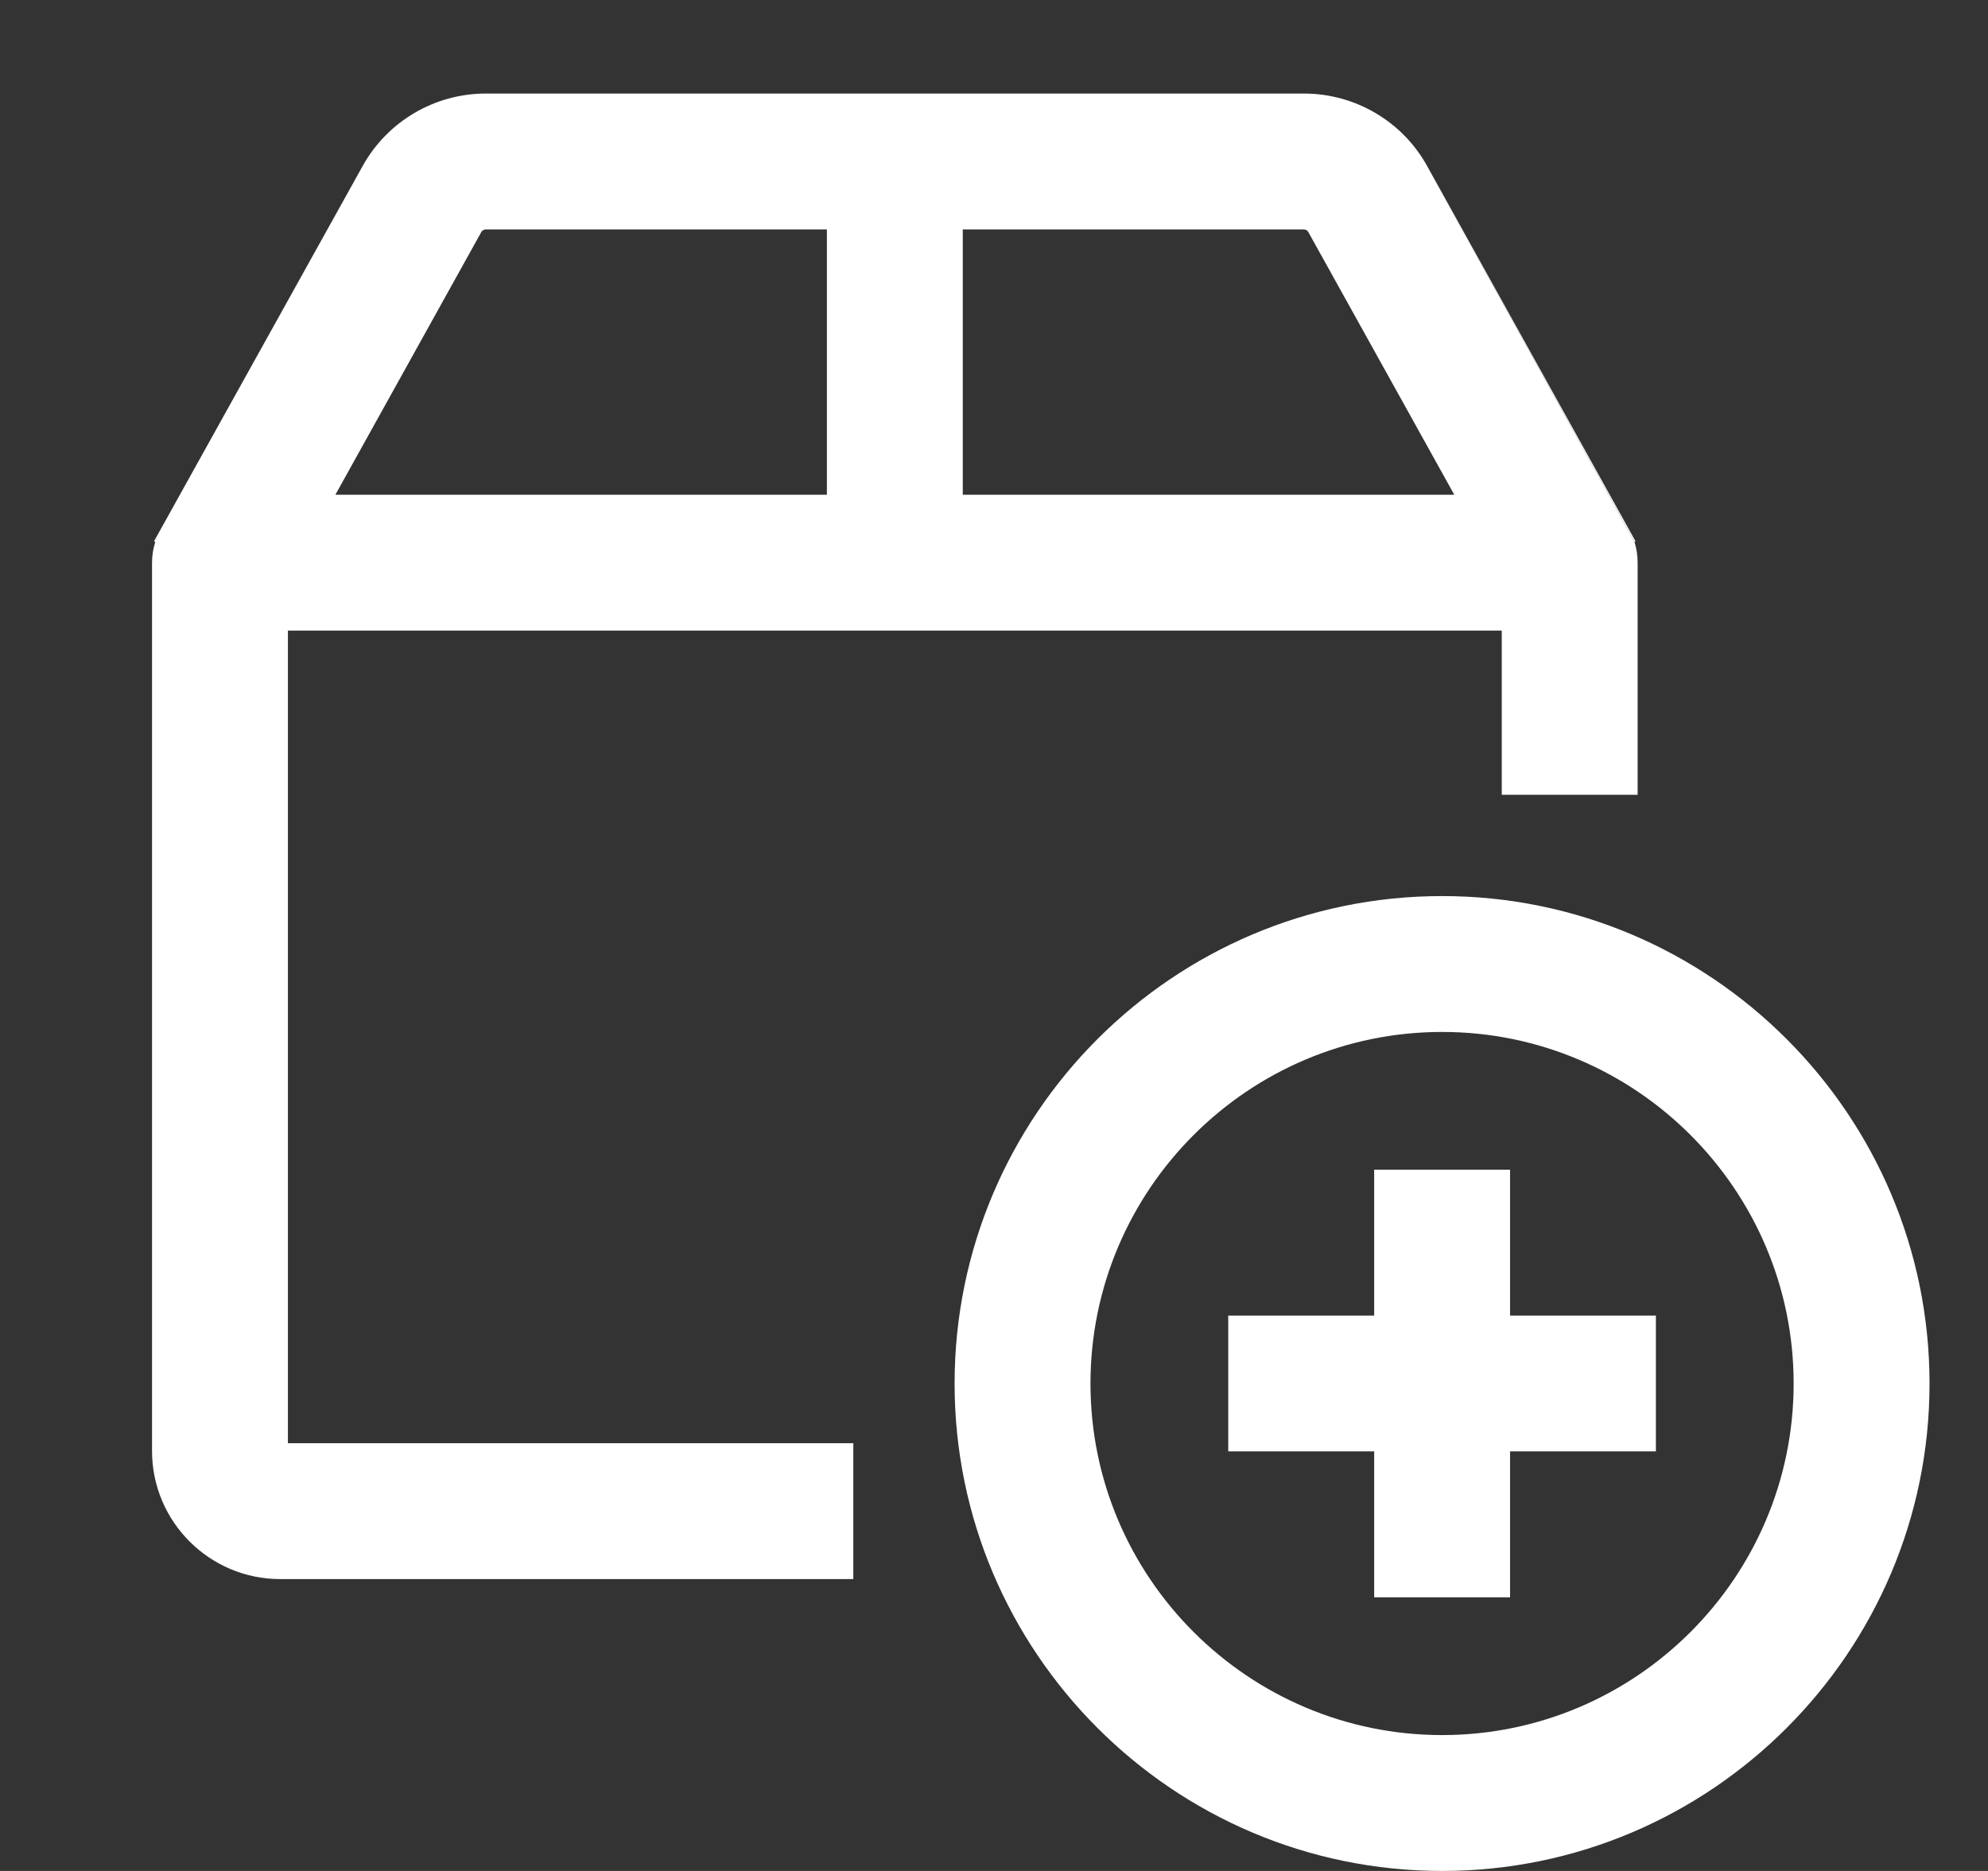<svg width="17" height="16" viewBox="0 0 17 16" fill="none" xmlns="http://www.w3.org/2000/svg">
<rect x="0" y="0" width="17" height="16" fill="#333333" stroke="none"/>
<path fill-rule="evenodd" clip-rule="evenodd" d="M8.163 11.832C8.163 14.13 10.033 16 12.332 16C14.63 16 16.5 14.13 16.5 11.832C16.5 9.533 14.63 7.663 12.332 7.663C10.033 7.663 8.163 9.533 8.163 11.832ZM12.332 8.825C10.674 8.825 9.325 10.174 9.325 11.832C9.325 13.489 10.674 14.838 12.332 14.838C13.989 14.838 15.338 13.489 15.338 11.832C15.338 10.174 13.989 8.825 12.332 8.825ZM12.913 11.251V10.003H11.751V11.251H10.503V12.412H11.751V13.66H12.913V12.412H14.16V11.251H12.913Z" fill="white"/>
<path fill-rule="evenodd" clip-rule="evenodd" d="M1.3 12.408C1.3 13.013 1.792 13.504 2.396 13.504H7.297V12.342H2.462V5.393H12.842V6.797H14.004V4.812C14.004 4.751 13.995 4.691 13.977 4.635L12.204 1.42C11.992 1.037 11.588 0.8 11.15 0.8H4.154C3.716 0.8 3.313 1.038 3.101 1.42L1.317 4.629L1.328 4.634C1.31 4.691 1.3 4.75 1.3 4.812V12.408ZM11.187 1.983C11.18 1.971 11.167 1.962 11.15 1.962H8.233V4.231H12.436L11.187 1.983ZM4.116 1.984L2.868 4.231H7.071V1.962H4.154C4.138 1.962 4.123 1.971 4.116 1.984Z" fill="white"/>
<path fill-rule="evenodd" clip-rule="evenodd" d="M13.986 4.629L12.204 1.42L13.977 4.635L13.986 4.629Z" fill="white"/>
</svg>
